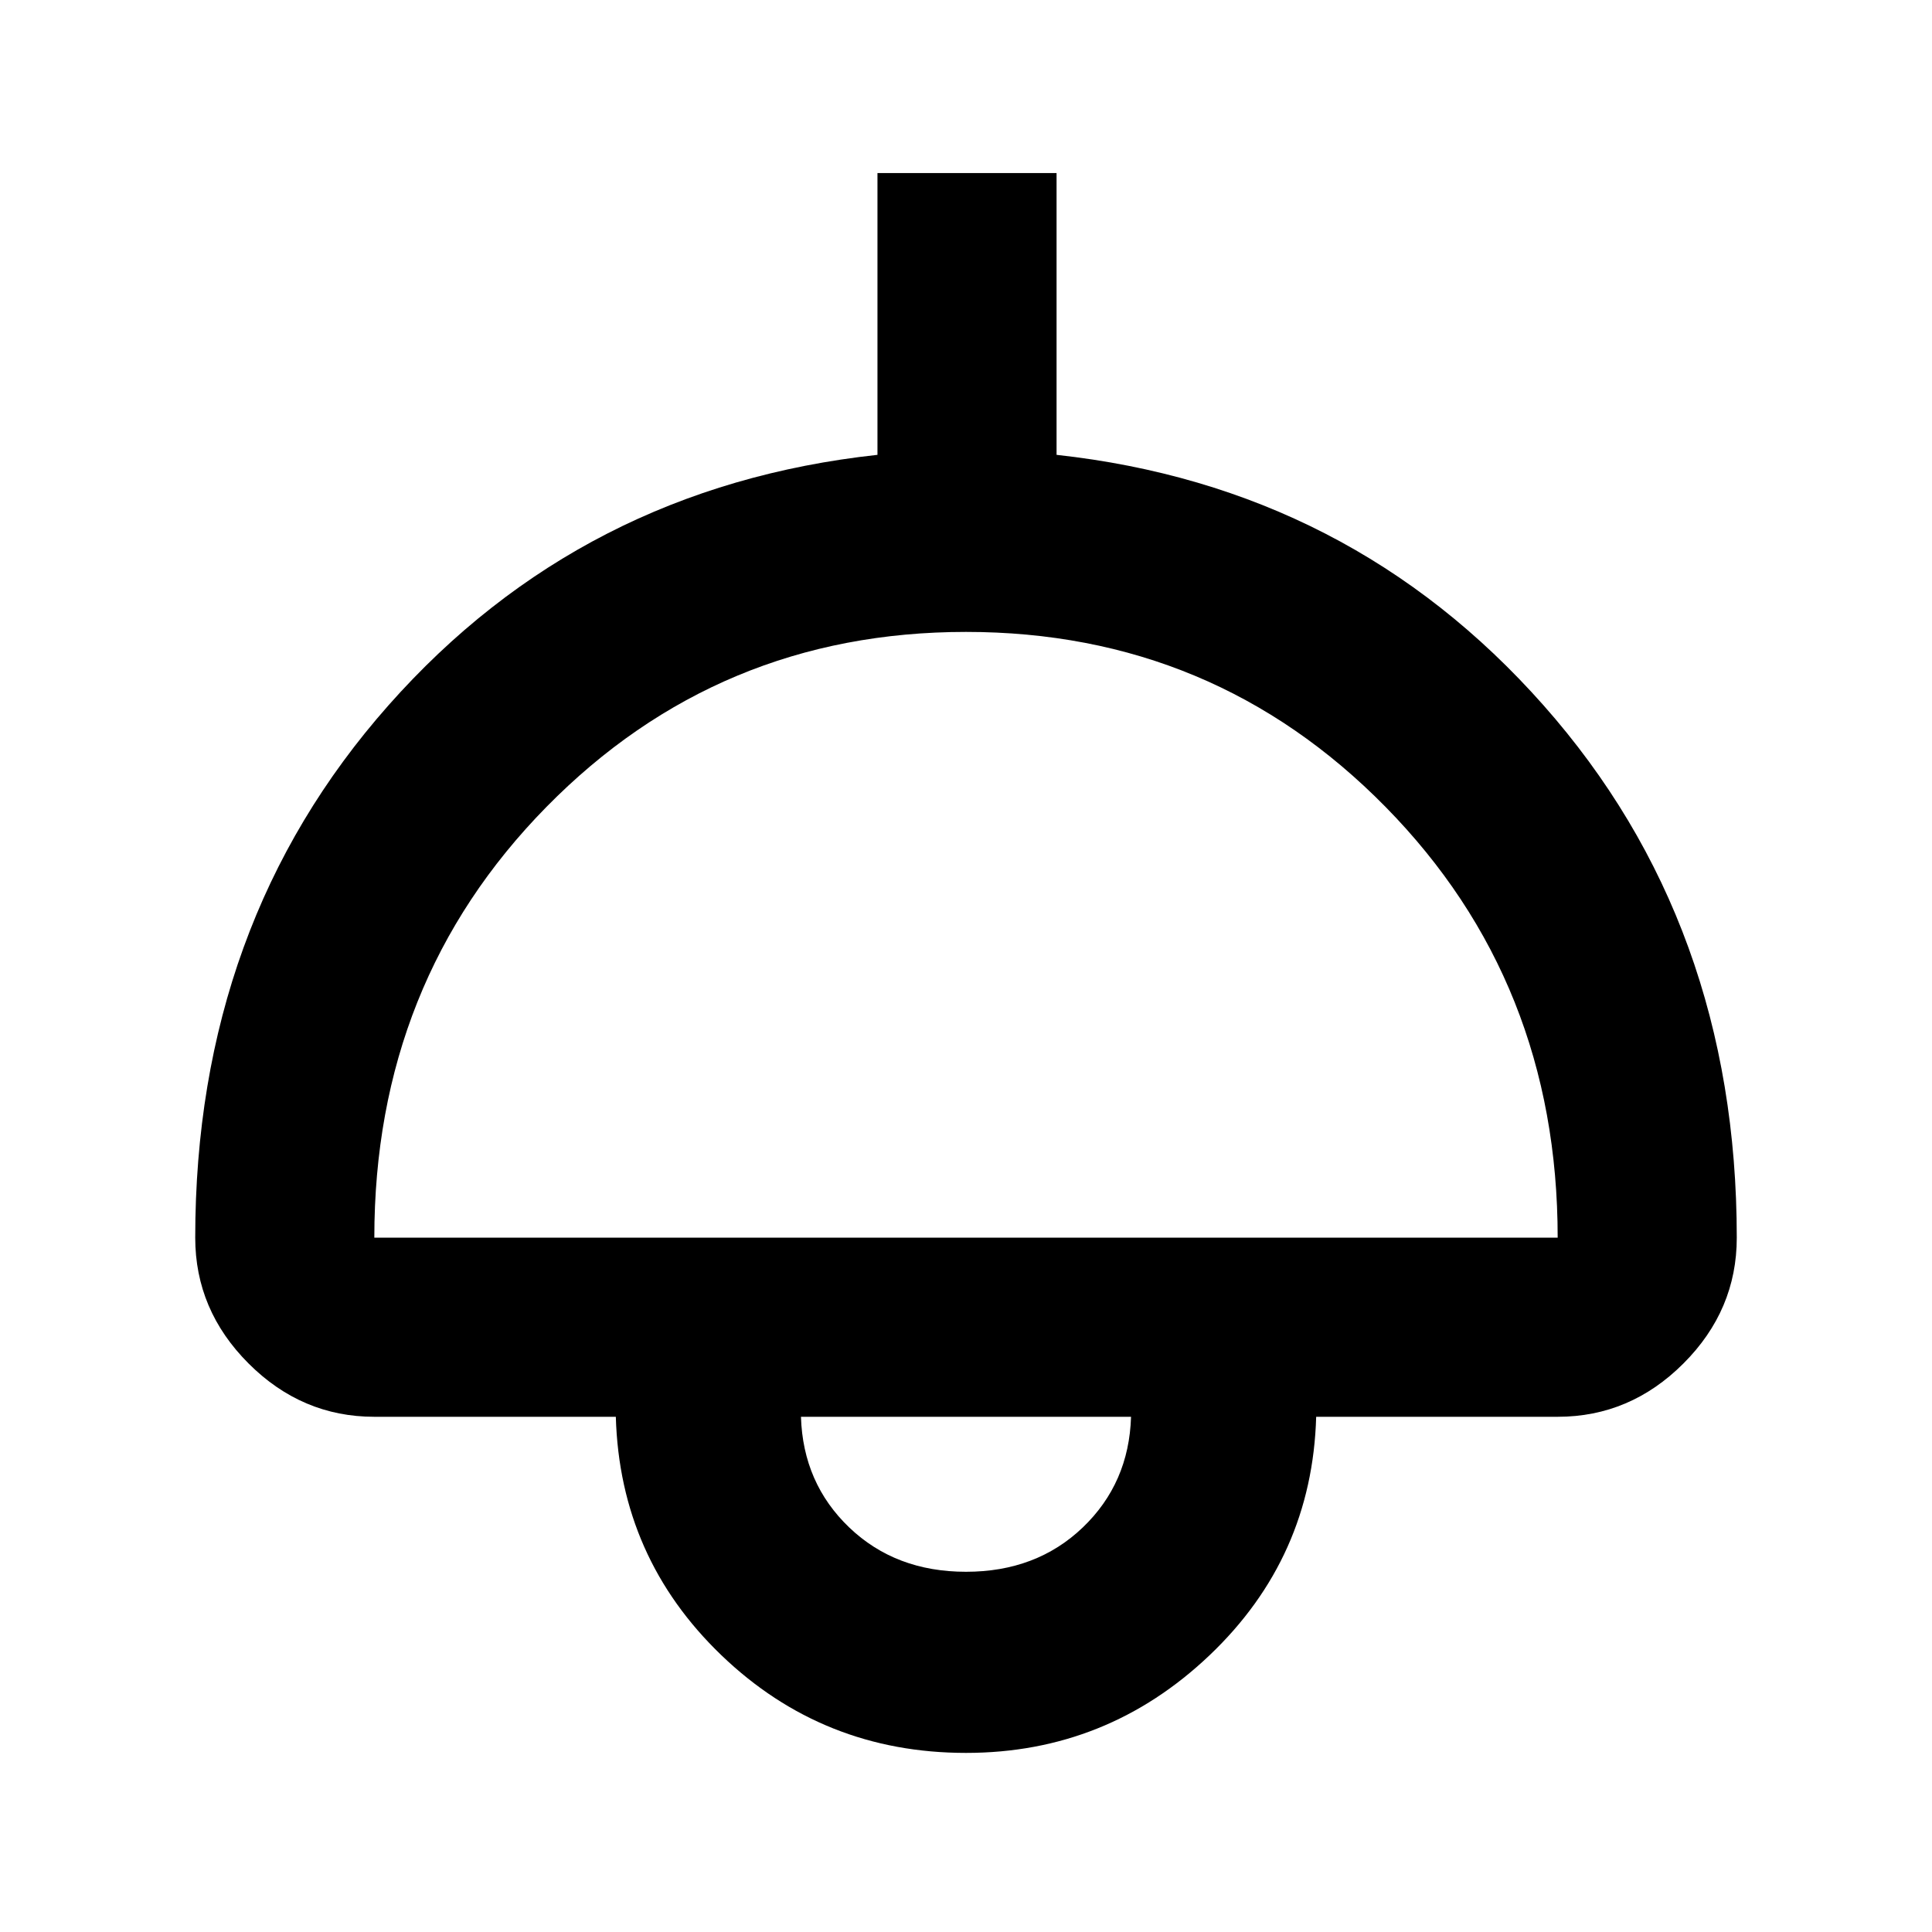<svg xmlns="http://www.w3.org/2000/svg" height="40" width="40"><path d="M20 36.292q-2.958 0-5.063-2.021-2.104-2.021-2.187-4.938h-5q-1.5 0-2.604-1.104t-1.104-2.604q0-6.5 4-11.021 4-4.521 10.125-5.187V3.583h3.708v5.834q6.083.666 10.083 5.187t4 11.021q0 1.5-1.104 2.604t-2.604 1.104h-5q-.083 2.917-2.208 4.938T20 36.292ZM7.75 25.625h24.5q0-5.292-3.562-8.917-3.563-3.625-8.688-3.625t-8.688 3.625Q7.75 20.333 7.75 25.625ZM20 32.542q1.458 0 2.417-.917.958-.917 1-2.292h-6.834q.042 1.375 1 2.292.959.917 2.417.917Zm0-3.209Z"/></svg>